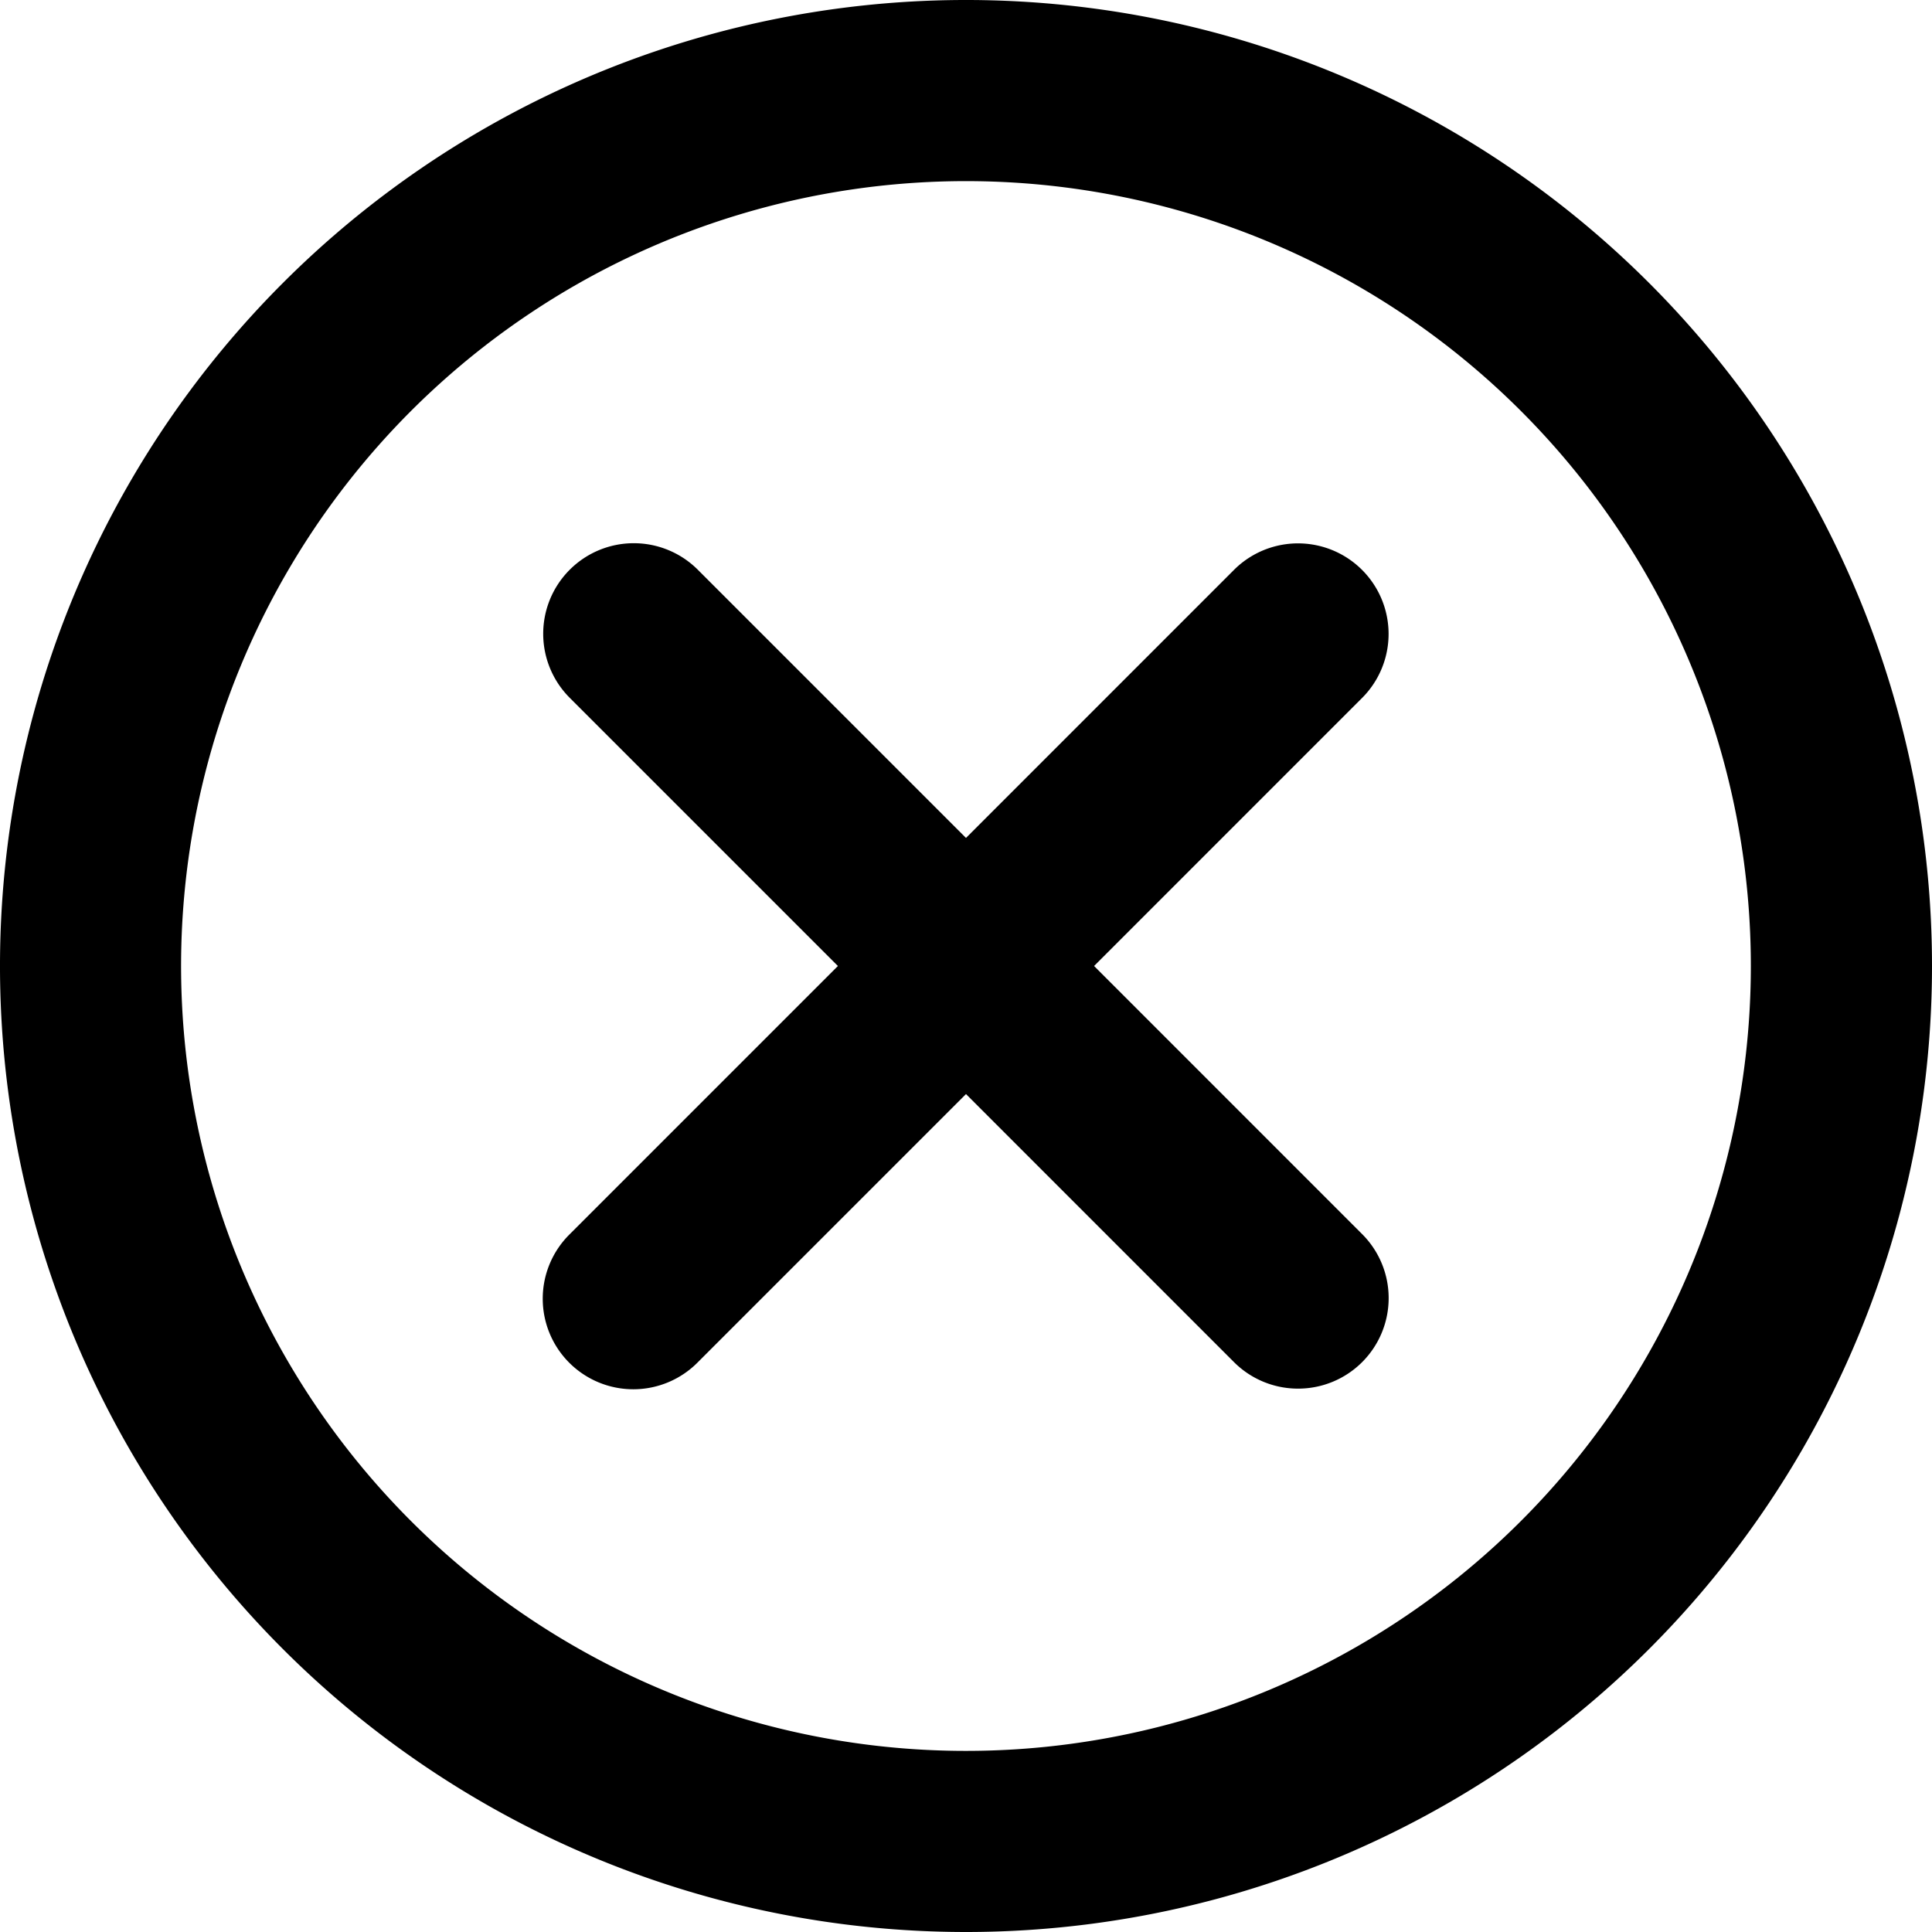 <svg xmlns="http://www.w3.org/2000/svg" width="162" height="162" viewBox="0 0 162 162">
  <defs>
    <style>
      .cls-1 {
        fill-rule: evenodd;
      }
    </style>
  </defs>
  <path class="cls-1" d="M1011,361a81,81,0,1,1,81-81A81,81,0,0,1,1011,361Zm0-146.812A65.813,65.813,0,1,0,1076.81,280,65.812,65.812,0,0,0,1011,214.188Zm27.84,101.25a7.591,7.591,0,0,1-5.37-2.225h0L1011,290.739l-22.474,22.474h0a7.594,7.594,0,1,1-10.739-10.739h0L1000.26,280l-22.473-22.473h0a7.594,7.594,0,1,1,10.739-10.74h0L1011,269.261l22.47-22.474h0a7.594,7.594,0,1,1,10.74,10.74h0L1021.74,280l22.47,22.474h0A7.59,7.59,0,0,1,1038.84,315.438Z" transform="translate(-930 -199)"/>
</svg>
